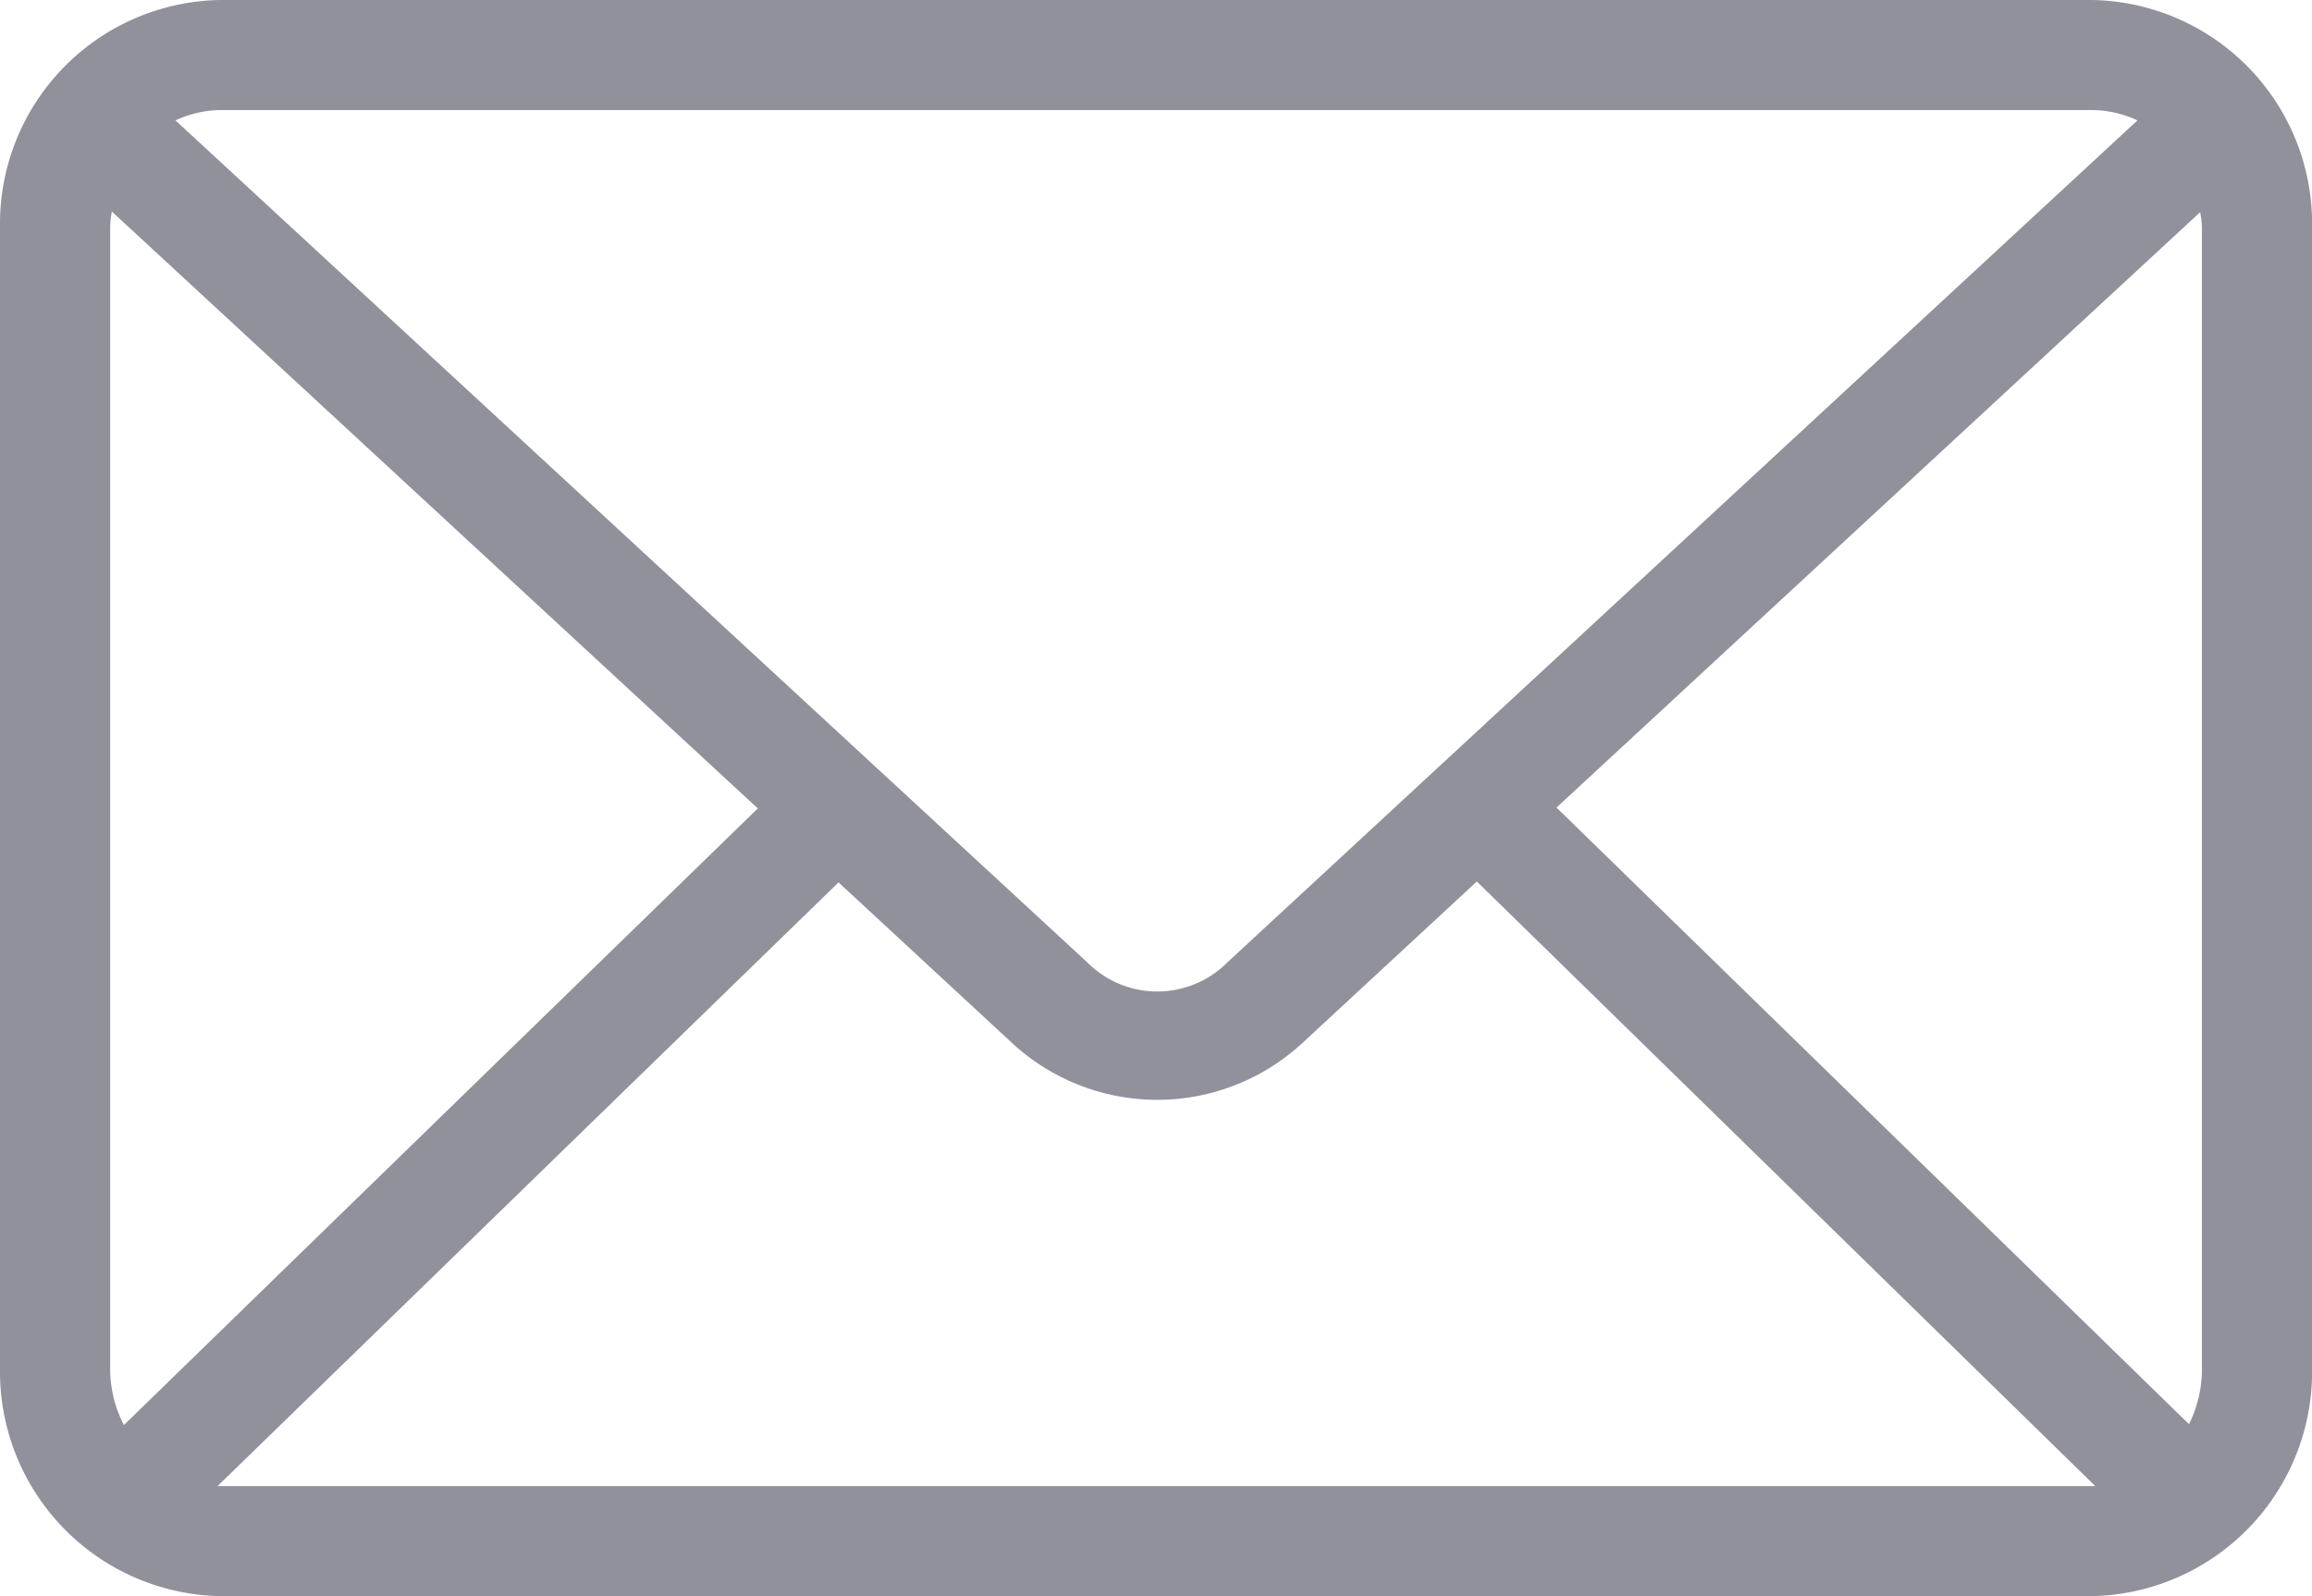 <svg xmlns="http://www.w3.org/2000/svg" width="27.034" height="18.667" viewBox="0 0 27.034 18.667"><defs><style>.a{fill:#91919c;}</style></defs><g transform="translate(-4 -21)"><g transform="translate(4 21)"><path class="a" d="M10.575,973.362A2.617,2.617,0,0,0,8,976.007v13.366a2.626,2.626,0,0,0,2.575,2.655H32.46a2.626,2.626,0,0,0,2.575-2.655V976.007a2.617,2.617,0,0,0-2.575-2.645H10.575Zm0,1.287H32.46a1.279,1.279,0,0,1,.533.121l-10.641,9.846a1.155,1.155,0,0,1-1.639,0L10.052,974.77A1.273,1.273,0,0,1,10.575,974.649Zm-1.267,1.187,7.553,6.98-7.412,7.211a1.437,1.437,0,0,1-.161-.654V976.007a1.485,1.485,0,0,1,.02-.171Zm24.419.01a1.456,1.456,0,0,1,.02.161v13.366a1.445,1.445,0,0,1-.151.644L26.2,982.806l7.523-6.96Zm-8.458,7.825,7.231,7.07H10.544l7.261-7.06,2.032,1.881a2.5,2.5,0,0,0,3.389,0l2.042-1.891Z" transform="translate(-8 -973.362)"/></g></g></svg>